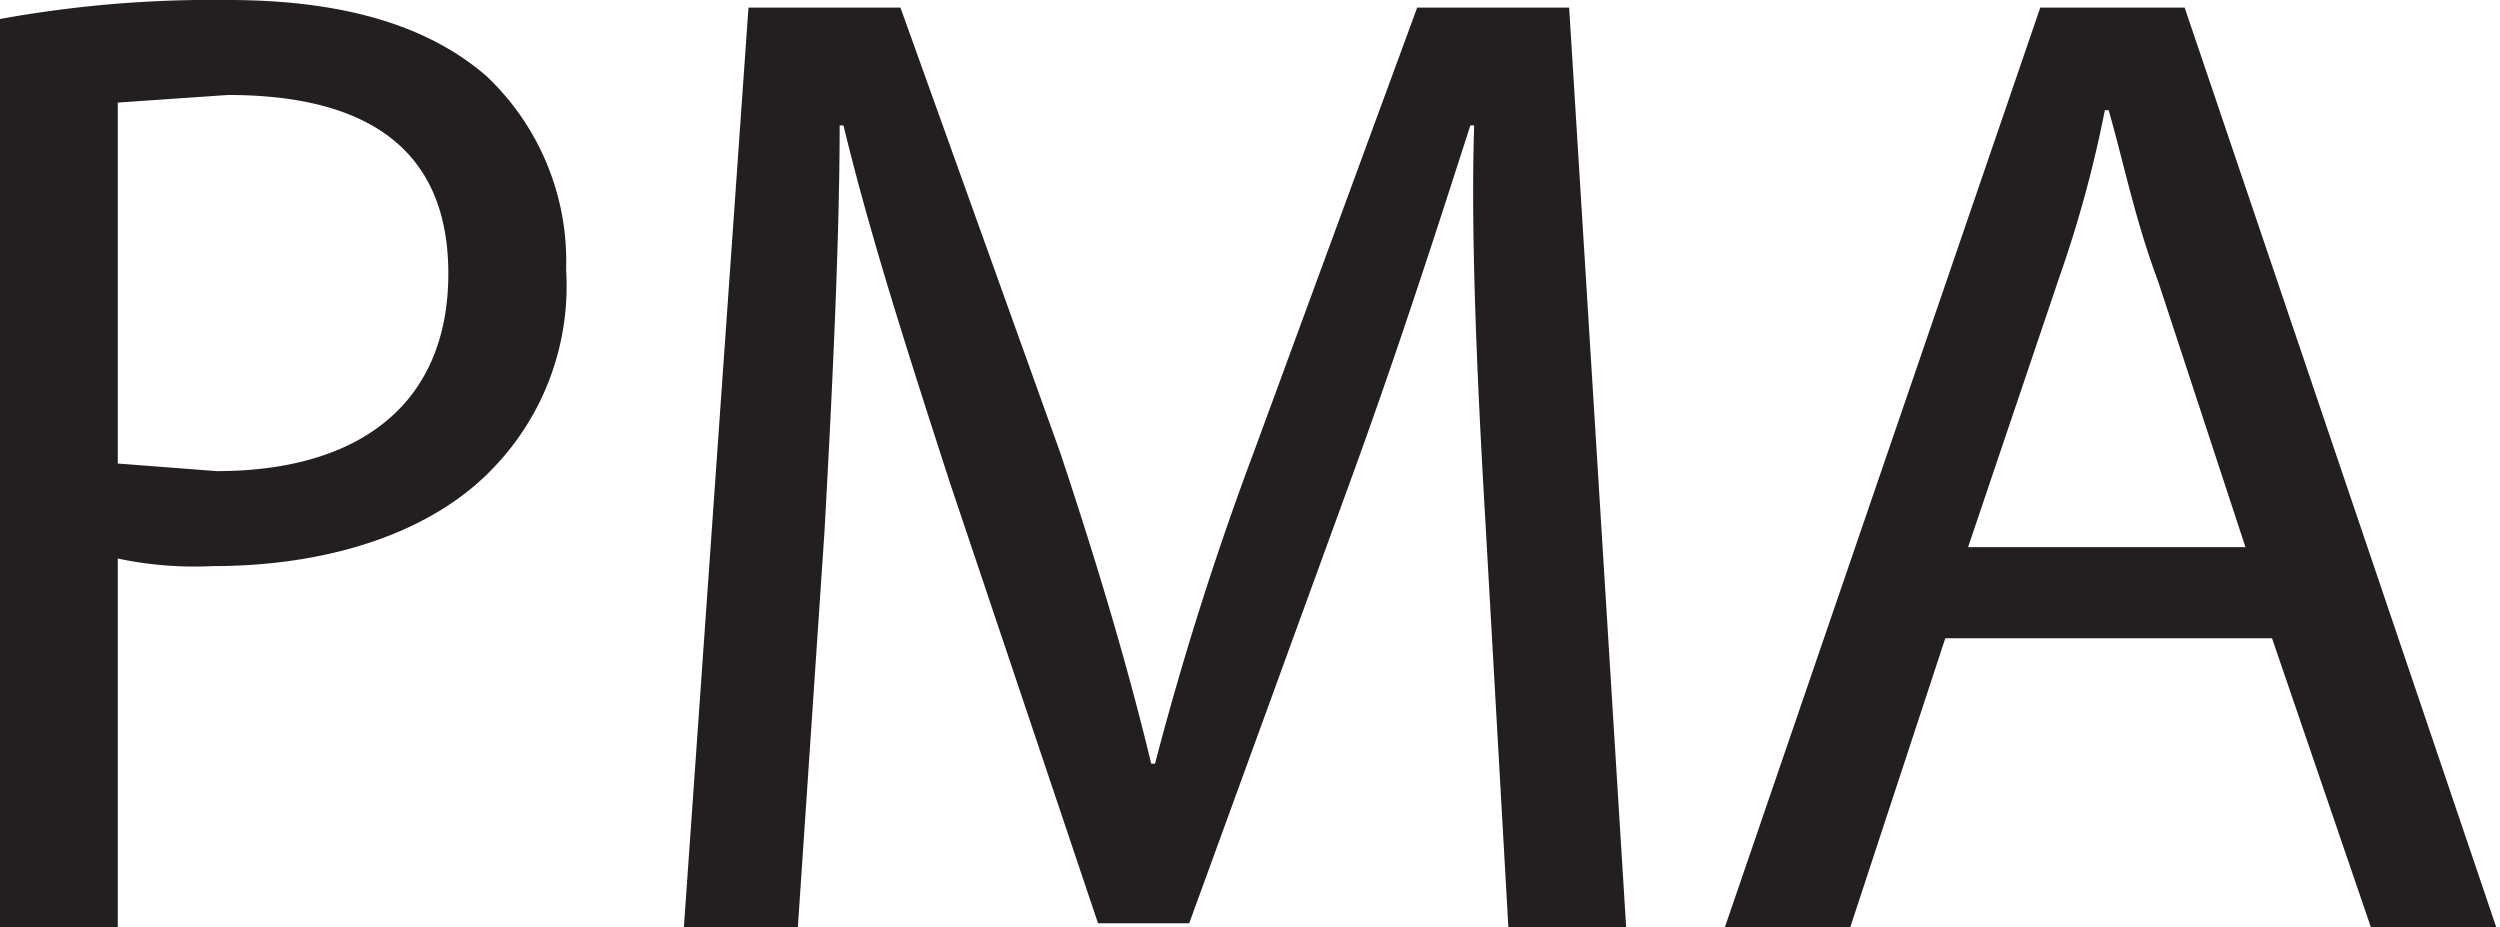 <svg id="Layer_1" data-name="Layer 1" xmlns="http://www.w3.org/2000/svg" viewBox="0 0 65.8 24.4"><path d="M58.7,91.4a31.2,31.2,0,0,1,6-.5c3.1,0,5.3.7,6.8,2A6.7,6.7,0,0,1,73.6,98a6.9,6.9,0,0,1-1.9,5.2c-1.6,1.7-4.3,2.6-7.4,2.6a9.7,9.7,0,0,1-2.5-.2v9.7H58.7Zm3.1,11.7,2.6.2c3.8,0,6.1-1.8,6.1-5.2s-2.3-4.7-5.8-4.7l-2.9.2Z" transform="translate(-58.7 -90.9)" style="fill:#231f20"/><path d="M97.8,104.7c-.2-3.4-.4-7.5-.3-10.5h-.1c-.9,2.8-1.9,5.9-3.1,9.2L90,115.2H87.6l-3.9-11.6c-1.1-3.4-2.1-6.5-2.8-9.4h-.1c0,3-.2,7.1-.4,10.7l-.7,10.4h-3l1.7-24.2h4l4.2,11.7c1,3,1.8,5.7,2.4,8.2h.1a83.3,83.3,0,0,1,2.6-8.2L96,91.1h4l1.5,24.2H98.4Z" transform="translate(-58.7 -90.9)" style="fill:#231f20"/><path d="M109.9,107.7l-2.5,7.6h-3.3l8.3-24.2h3.8l8.2,24.2h-3.3l-2.6-7.6Zm7.9-2.4-2.3-7c-.6-1.6-.9-3.1-1.3-4.5h-.1a31.7,31.7,0,0,1-1.2,4.4l-2.4,7.1Z" transform="translate(-58.7 -90.9)" style="fill:#231f20"/></svg>